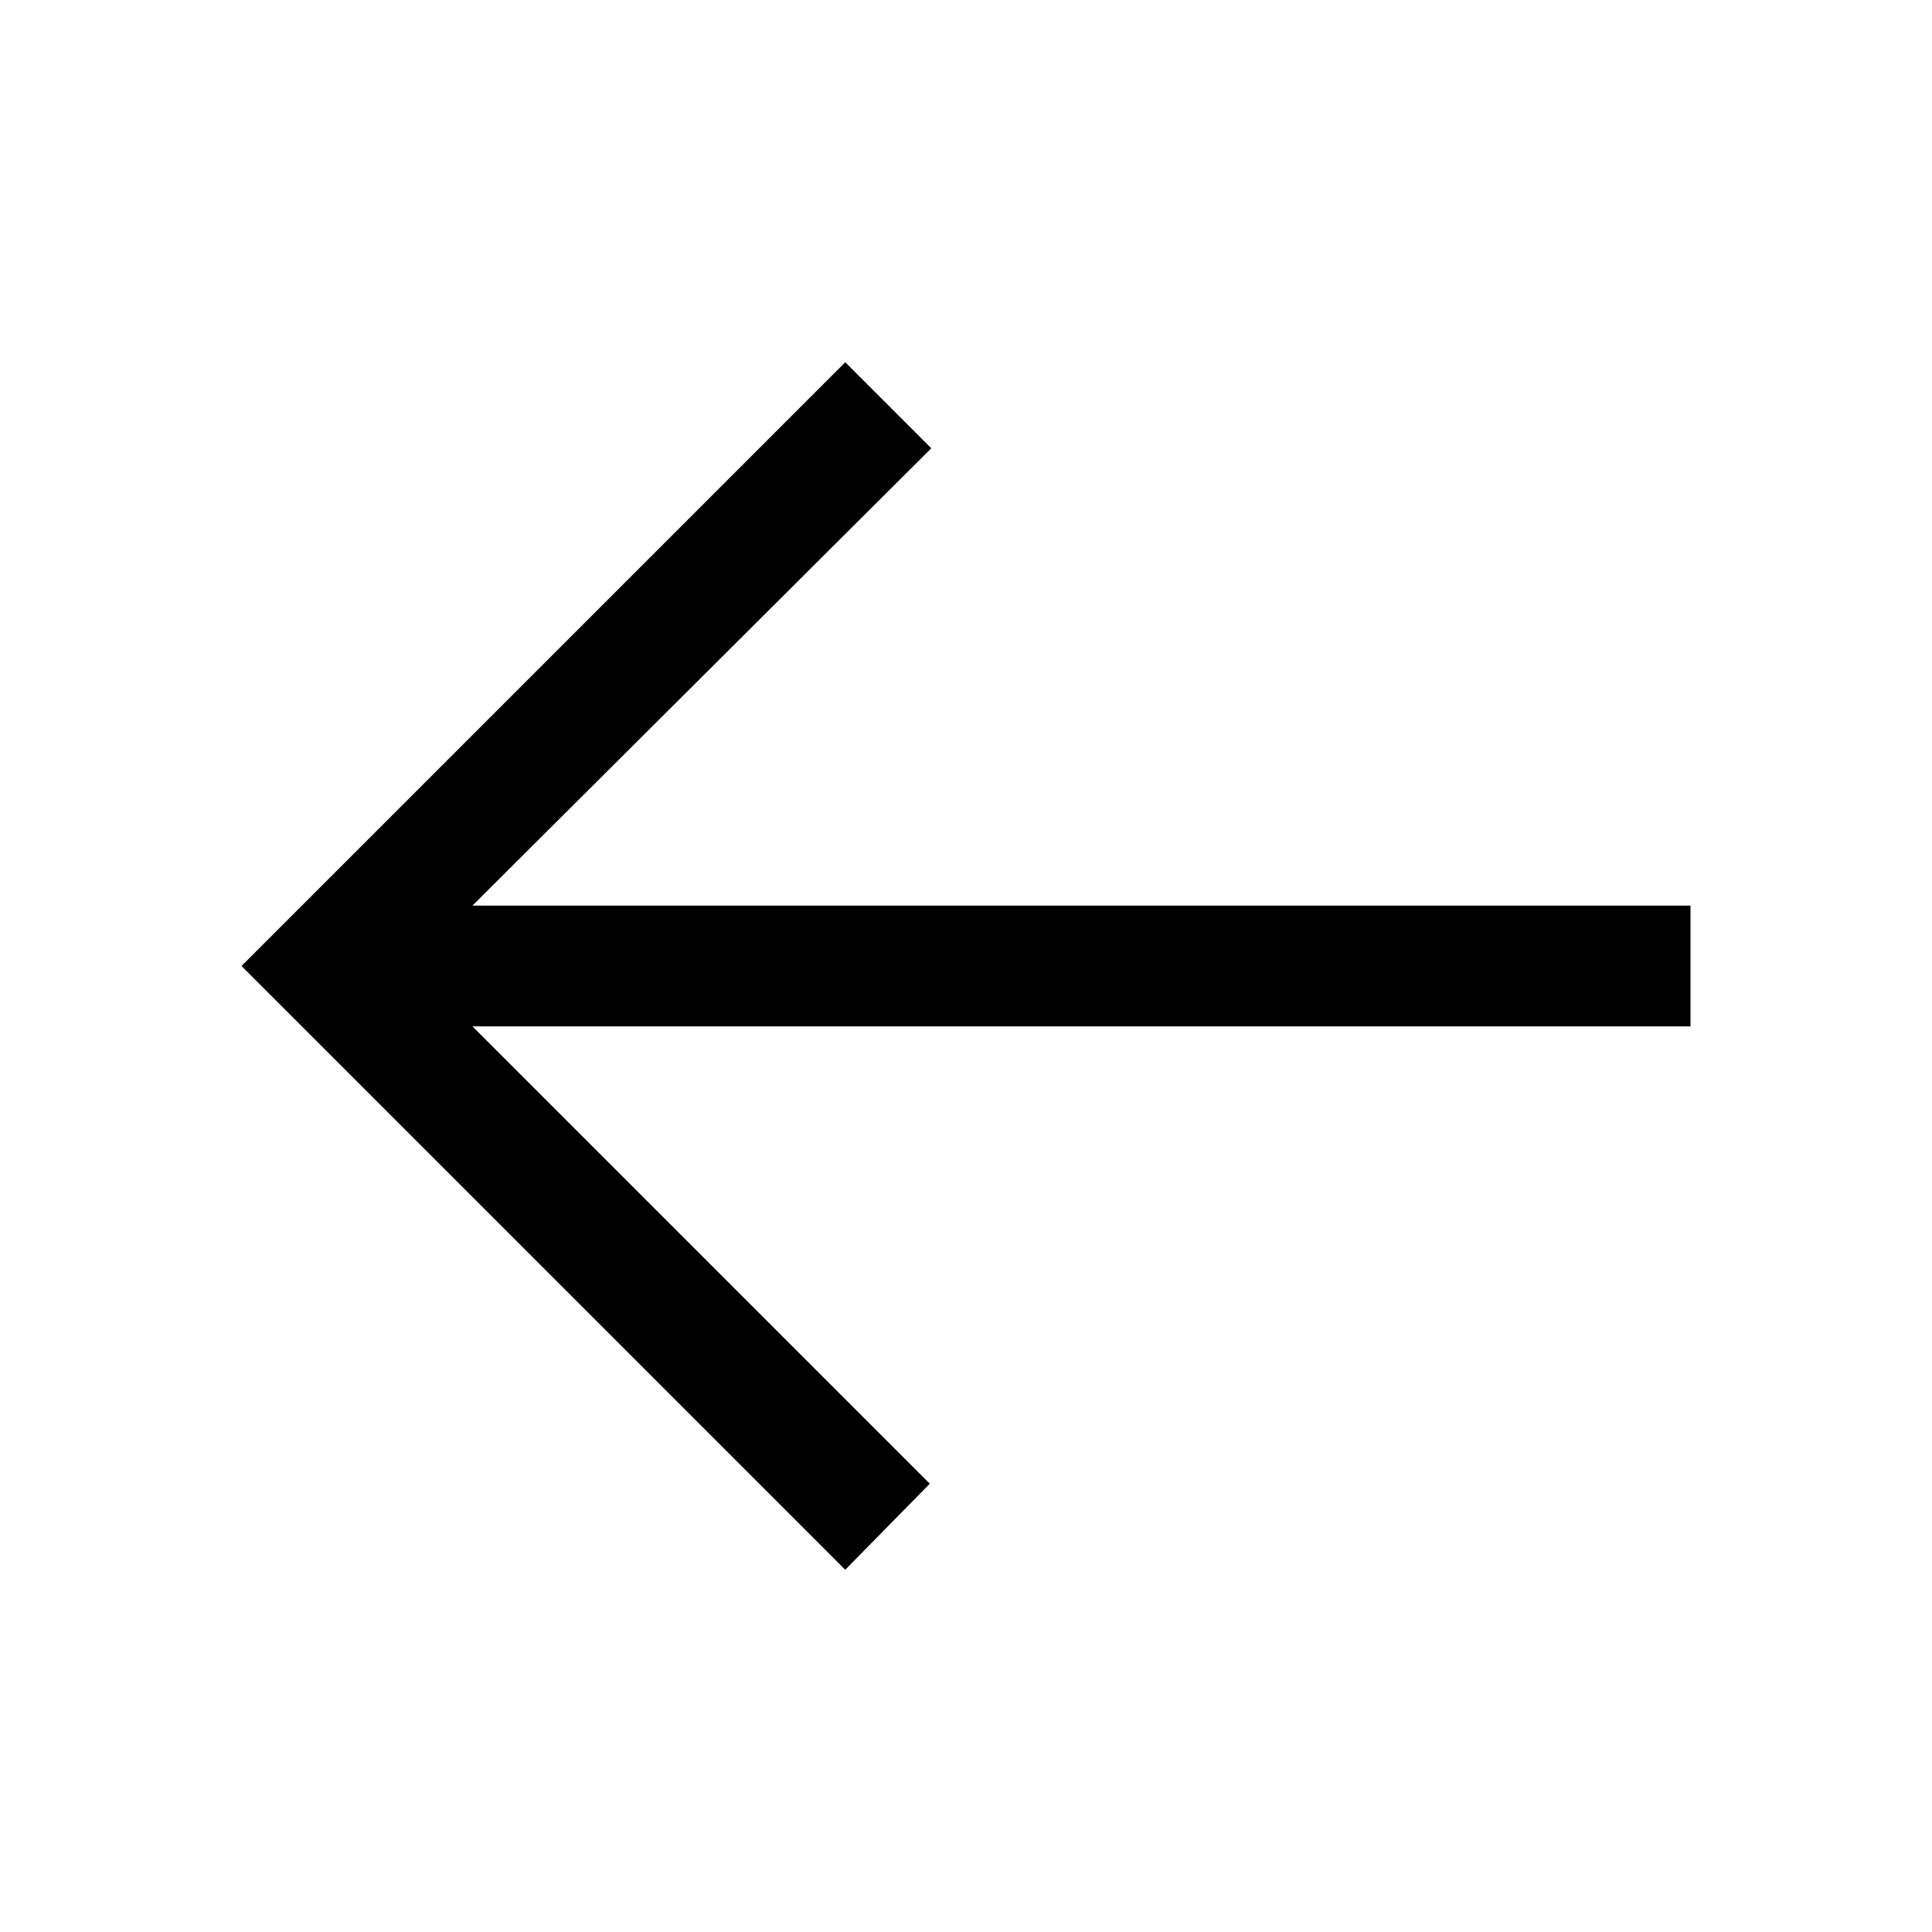 <?xml version="1.0" standalone="no"?><!DOCTYPE svg PUBLIC "-//W3C//DTD SVG 1.1//EN" "http://www.w3.org/Graphics/SVG/1.1/DTD/svg11.dtd"><svg t="1651935098795" class="icon" viewBox="0 0 1024 1024" version="1.1" xmlns="http://www.w3.org/2000/svg" p-id="4218" xmlns:xlink="http://www.w3.org/1999/xlink" width="200" height="200"><defs><style type="text/css"></style></defs><path d="M896 544H250.4l242.4 242.4L448 832 173.6 557.6 128 512l45.6-45.6L448 192l45.6 45.6L250.4 480H896v64z" p-id="4219"></path></svg>